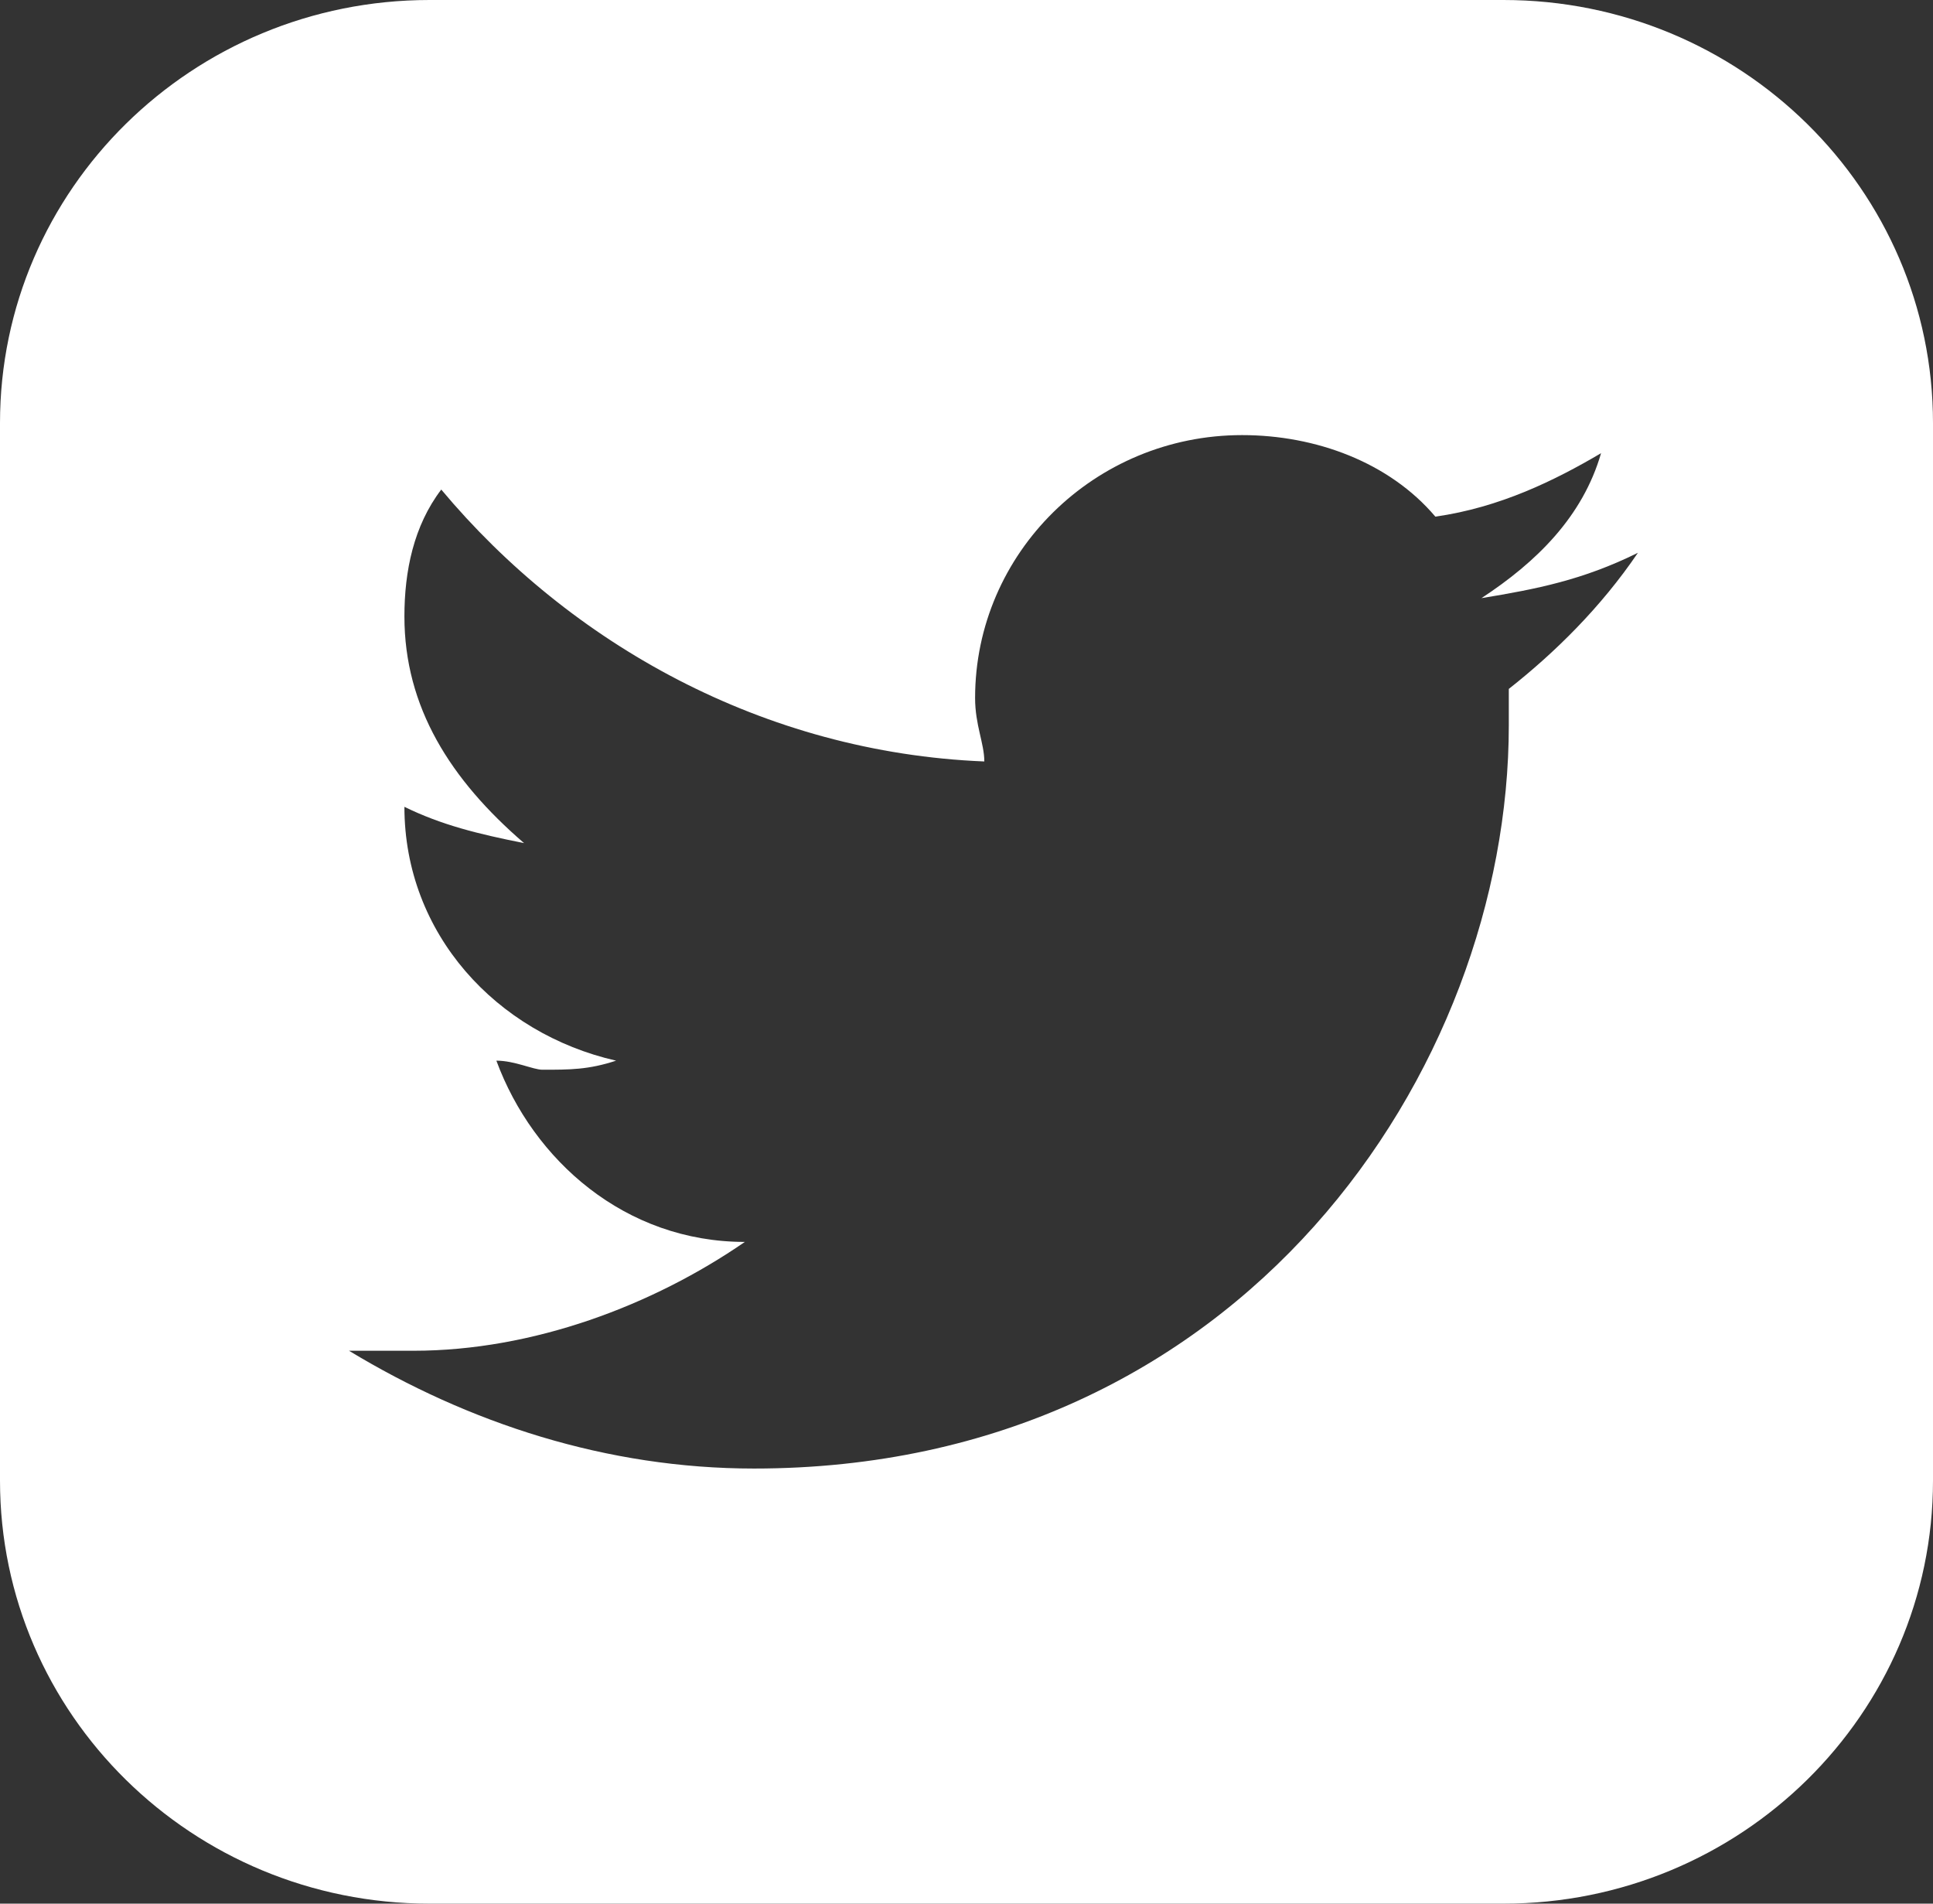 <svg width="65" height="64" viewBox="0 0 65 64" fill="none" xmlns="http://www.w3.org/2000/svg">
<rect x="0" y="0" width="65" height="64" fill="#333333" stroke="none"/>
<path d="M50.556 0H14.444C6.468 0 0 6.368 0 14.222V49.778C0 57.632 6.468 64 14.444 64H50.556C58.532 64 65 57.632 65 49.778V14.222C65 6.368 58.532 0 50.556 0ZM50.736 23.161C50.736 23.467 50.736 23.769 50.736 24.38C50.736 35.961 41.759 49.372 25.354 49.372C20.403 49.372 15.759 47.847 11.736 45.412C12.354 45.412 13.285 45.412 13.903 45.412C17.926 45.412 21.952 43.886 25.047 41.753C21.024 41.753 17.929 39.012 16.691 35.659C17.308 35.659 17.929 35.964 18.24 35.964C19.168 35.964 19.789 35.964 20.717 35.659C16.694 34.745 13.599 31.392 13.599 27.125C14.838 27.733 16.077 28.039 17.622 28.345C15.145 26.212 13.599 23.772 13.599 20.725C13.599 19.2 13.91 17.678 14.838 16.459C19.171 21.639 25.671 25.298 33.099 25.6C33.099 24.992 32.789 24.38 32.789 23.467C32.789 18.592 36.812 14.628 41.766 14.628C44.243 14.628 46.717 15.541 48.266 17.369C50.433 17.063 52.289 16.149 53.838 15.236C53.221 17.369 51.671 18.894 49.815 20.11C51.671 19.804 53.221 19.502 55.077 18.585C53.831 20.42 52.285 21.941 50.736 23.161Z" fill="white"/>
</svg>
